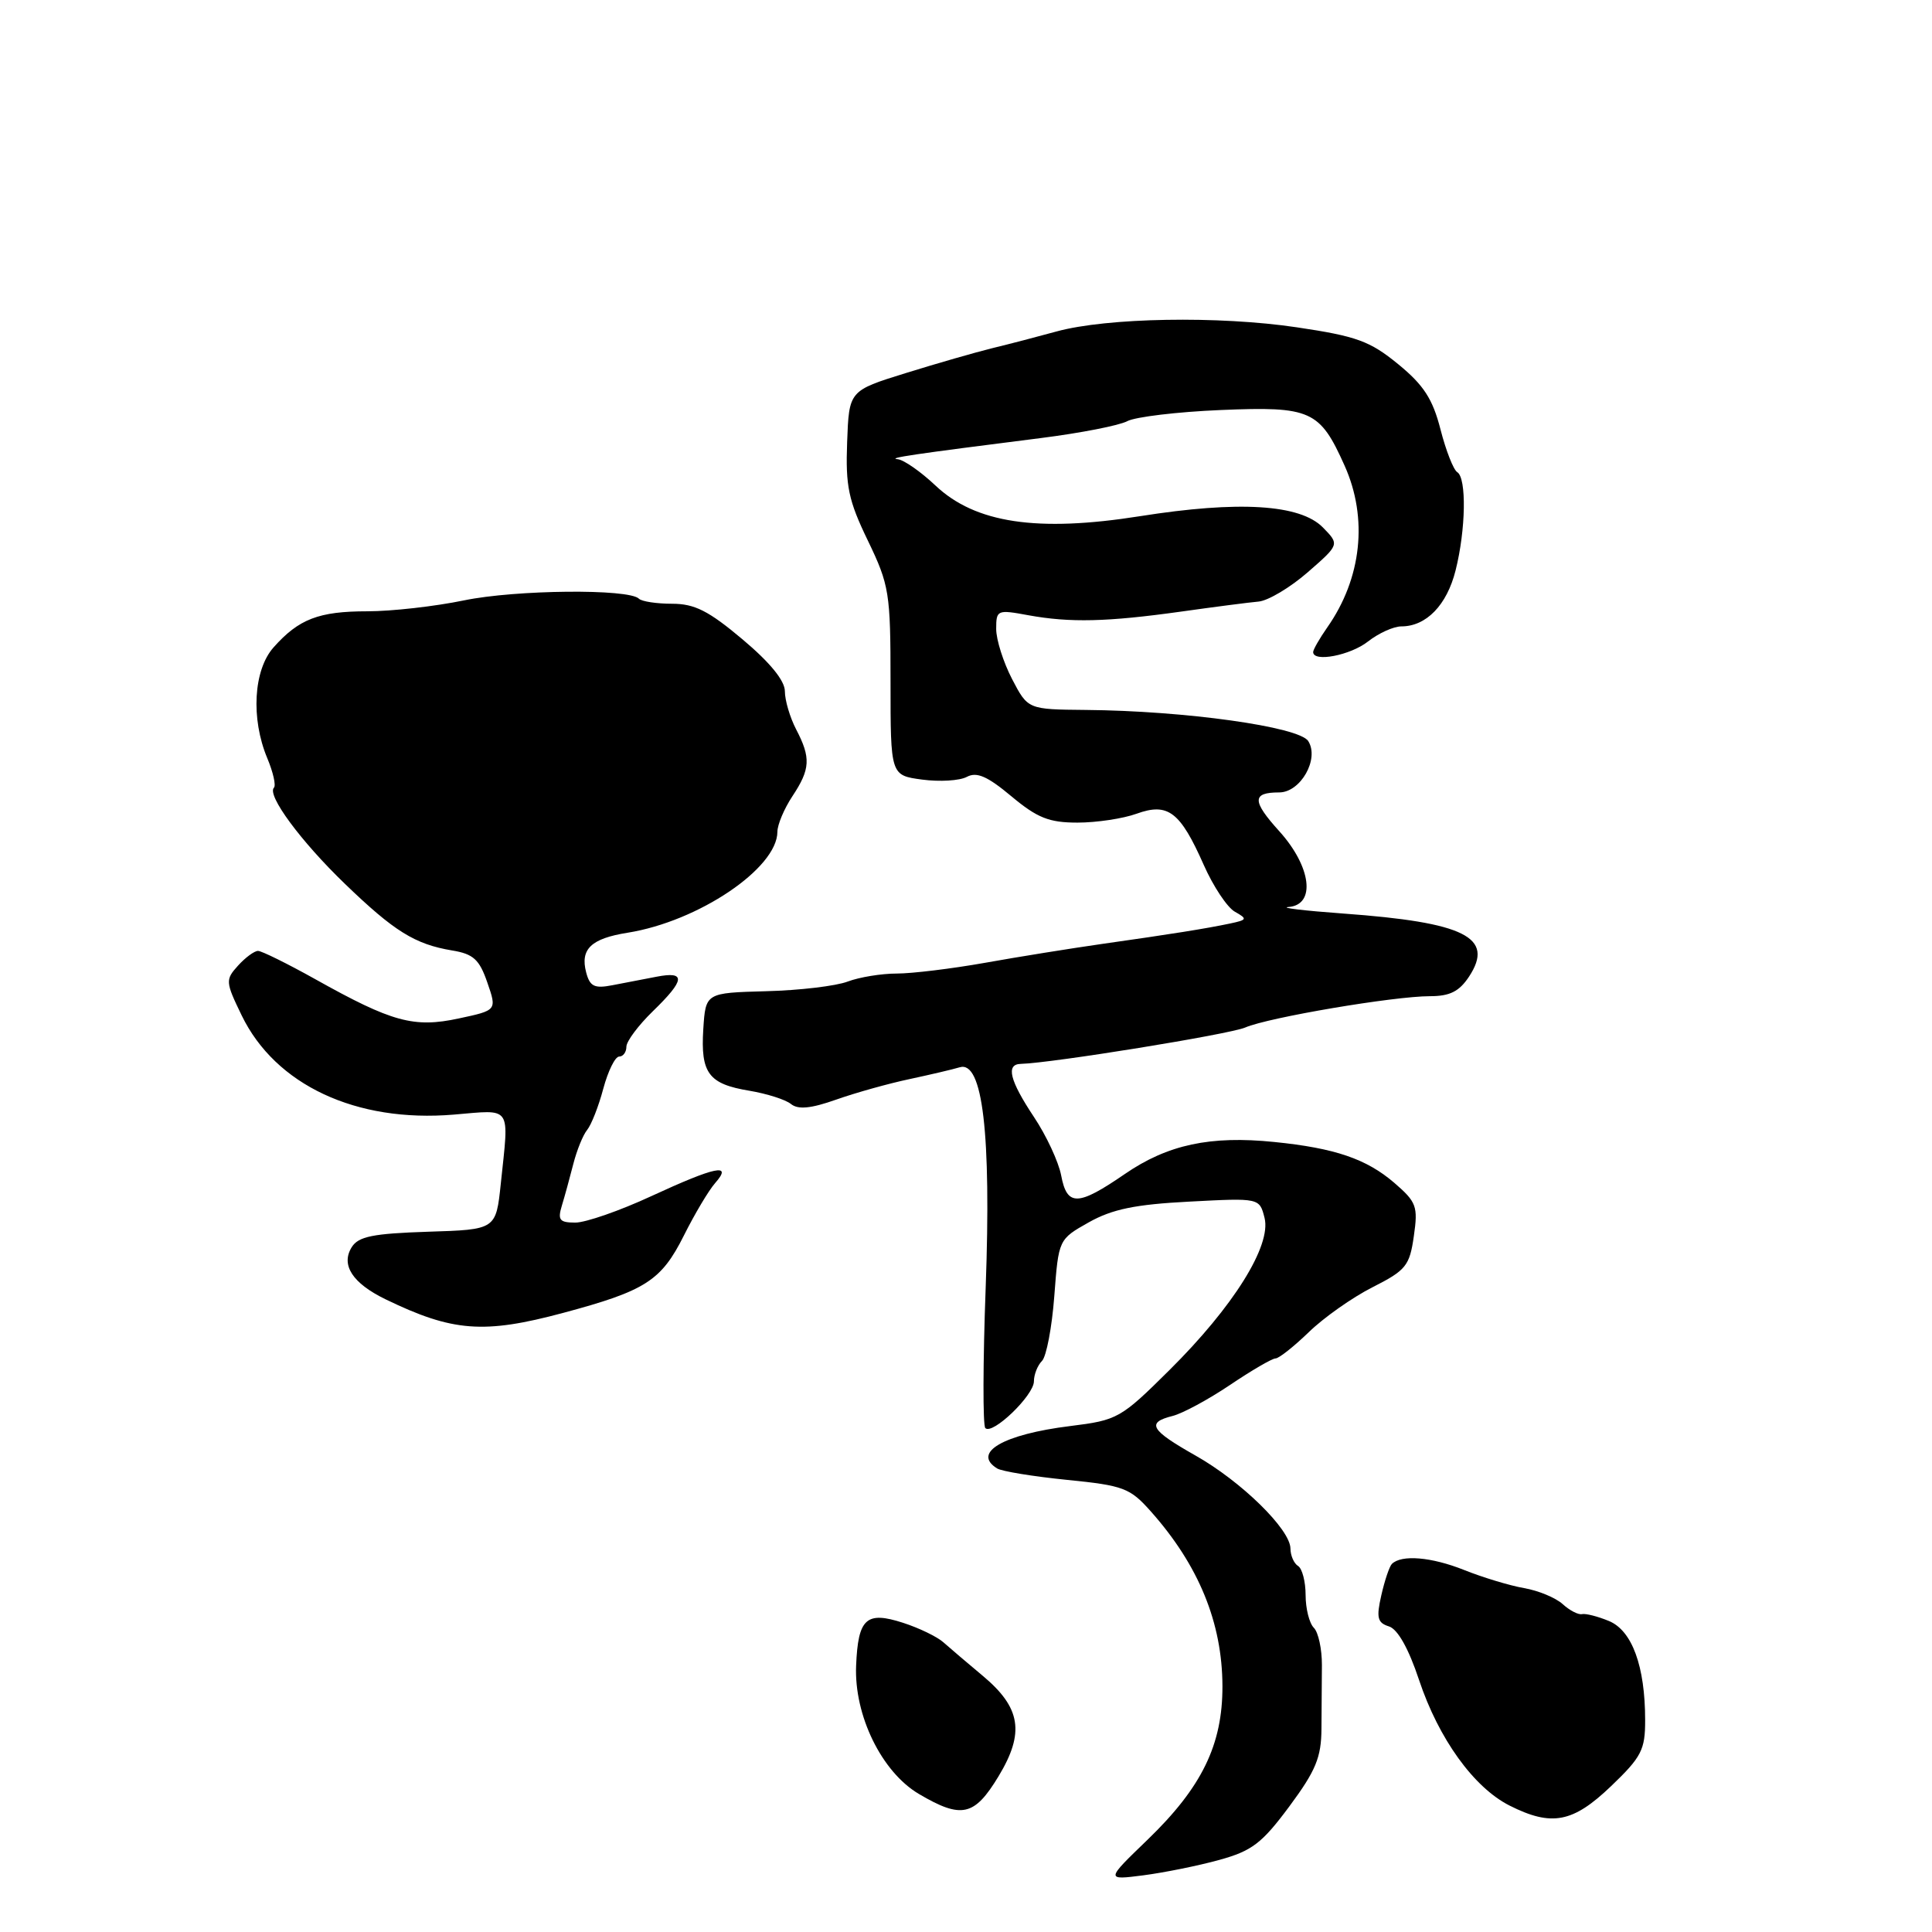 <?xml version="1.0" encoding="UTF-8" standalone="no"?>
<!DOCTYPE svg PUBLIC "-//W3C//DTD SVG 1.1//EN" "http://www.w3.org/Graphics/SVG/1.1/DTD/svg11.dtd" >
<svg xmlns="http://www.w3.org/2000/svg" xmlns:xlink="http://www.w3.org/1999/xlink" version="1.1" viewBox="0 0 256 256">
 <g >
 <path fill="currentColor"
d=" M 161.56 246.45 C 165.91 245.25 167.22 244.24 170.85 239.35 C 174.35 234.63 175.08 232.86 175.10 229.07 C 175.12 226.56 175.14 222.76 175.16 220.64 C 175.17 218.52 174.69 216.29 174.09 215.69 C 173.49 215.09 173.00 213.14 173.00 211.36 C 173.00 209.58 172.55 207.84 172.00 207.50 C 171.45 207.16 171.00 206.12 170.99 205.19 C 170.98 202.66 164.47 196.28 158.38 192.85 C 152.42 189.48 151.86 188.50 155.38 187.62 C 156.70 187.29 160.12 185.44 162.99 183.51 C 165.85 181.58 168.57 180.00 169.01 180.00 C 169.46 180.00 171.44 178.43 173.42 176.52 C 175.39 174.60 179.19 171.92 181.86 170.57 C 186.30 168.32 186.78 167.73 187.34 163.80 C 187.91 159.85 187.70 159.28 184.75 156.73 C 181.06 153.56 176.88 152.13 168.86 151.32 C 160.38 150.45 154.71 151.67 149.05 155.56 C 142.82 159.84 141.39 159.88 140.61 155.75 C 140.27 153.96 138.65 150.47 137.00 148.00 C 133.79 143.17 133.25 141.02 135.25 140.97 C 139.41 140.86 162.92 137.05 165.00 136.15 C 168.06 134.82 184.70 132.00 189.48 132.00 C 192.12 132.00 193.36 131.37 194.66 129.40 C 198.07 124.20 194.12 122.22 178.00 121.05 C 172.78 120.67 169.51 120.28 170.75 120.18 C 174.38 119.89 173.76 114.85 169.52 110.15 C 165.88 106.13 165.88 105.00 169.50 105.00 C 172.33 105.00 174.85 100.57 173.35 98.20 C 172.16 96.30 157.02 94.18 143.85 94.07 C 136.20 94.00 136.20 94.00 134.10 89.97 C 132.95 87.75 132.00 84.77 132.00 83.34 C 132.00 80.82 132.14 80.76 136.25 81.52 C 141.79 82.53 146.70 82.41 156.50 81.04 C 160.90 80.42 165.53 79.82 166.78 79.71 C 168.04 79.59 170.96 77.85 173.28 75.83 C 177.50 72.15 177.50 72.15 175.29 69.89 C 172.28 66.82 164.16 66.32 151.04 68.40 C 137.45 70.55 129.23 69.32 123.96 64.34 C 122.01 62.50 119.76 60.93 118.96 60.85 C 117.48 60.70 120.88 60.20 137.96 58.04 C 143.17 57.38 148.30 56.38 149.36 55.81 C 150.43 55.24 156.01 54.57 161.76 54.33 C 173.71 53.83 174.88 54.36 178.17 61.71 C 181.29 68.68 180.44 76.63 175.86 83.15 C 174.84 84.61 174.00 86.08 174.00 86.40 C 174.00 87.79 178.93 86.84 181.27 85.00 C 182.67 83.90 184.66 83.00 185.69 83.00 C 188.98 83.00 191.72 80.18 192.87 75.59 C 194.23 70.20 194.35 63.33 193.09 62.56 C 192.59 62.25 191.59 59.70 190.87 56.89 C 189.84 52.87 188.65 51.02 185.26 48.25 C 181.52 45.19 179.77 44.55 171.83 43.37 C 161.48 41.83 146.69 42.09 140.00 43.92 C 137.53 44.60 133.70 45.60 131.50 46.13 C 129.30 46.67 124.12 48.16 120.00 49.44 C 112.50 51.77 112.50 51.77 112.25 58.59 C 112.03 64.43 112.42 66.31 115.00 71.64 C 117.84 77.54 118.00 78.54 118.00 90.31 C 118.00 102.74 118.00 102.74 122.19 103.30 C 124.50 103.61 127.16 103.45 128.11 102.94 C 129.42 102.24 130.83 102.85 134.01 105.51 C 137.45 108.38 139.00 109.00 142.77 109.00 C 145.30 109.00 148.82 108.47 150.61 107.82 C 154.77 106.32 156.38 107.55 159.50 114.60 C 160.76 117.45 162.62 120.25 163.63 120.81 C 165.32 121.76 165.26 121.89 162.99 122.37 C 159.76 123.05 155.24 123.77 146.00 125.08 C 141.88 125.67 134.90 126.79 130.50 127.58 C 126.10 128.36 120.84 129.00 118.82 129.00 C 116.79 129.00 113.87 129.48 112.33 130.06 C 110.79 130.65 105.93 131.23 101.52 131.34 C 93.50 131.56 93.50 131.56 93.19 136.36 C 92.82 142.21 93.89 143.64 99.31 144.53 C 101.61 144.92 104.09 145.70 104.81 146.29 C 105.76 147.05 107.45 146.89 110.81 145.70 C 113.39 144.79 117.75 143.57 120.50 142.99 C 123.25 142.40 126.25 141.70 127.17 141.42 C 130.21 140.50 131.35 150.20 130.61 170.56 C 130.24 180.49 130.22 188.89 130.56 189.23 C 131.51 190.18 137.00 184.89 137.00 183.03 C 137.00 182.14 137.48 180.92 138.07 180.33 C 138.65 179.75 139.39 175.88 139.70 171.74 C 140.27 164.22 140.27 164.22 144.28 161.96 C 147.38 160.22 150.43 159.59 157.60 159.22 C 166.89 158.73 166.89 158.73 167.56 161.38 C 168.48 165.06 163.44 173.13 154.95 181.55 C 148.50 187.95 148.09 188.18 141.80 188.96 C 132.92 190.06 128.75 192.49 132.13 194.58 C 132.75 194.96 136.91 195.64 141.38 196.09 C 148.89 196.84 149.73 197.16 152.50 200.28 C 158.84 207.41 161.96 215.03 161.98 223.43 C 162.00 231.19 159.25 236.83 152.06 243.77 C 146.50 249.13 146.50 249.13 151.50 248.49 C 154.25 248.13 158.78 247.22 161.56 246.45 Z  M 213.48 236.67 C 217.51 232.81 218.00 231.86 217.99 227.92 C 217.99 220.78 216.26 216.06 213.19 214.79 C 211.71 214.18 210.11 213.77 209.62 213.88 C 209.14 213.99 207.99 213.40 207.06 212.55 C 206.13 211.71 203.82 210.75 201.93 210.43 C 200.05 210.10 196.47 209.02 194.00 208.03 C 189.66 206.30 185.70 205.97 184.43 207.23 C 184.10 207.57 183.47 209.44 183.03 211.39 C 182.35 214.36 182.52 215.03 184.05 215.51 C 185.21 215.88 186.65 218.45 188.03 222.60 C 190.63 230.40 195.29 236.86 200.03 239.25 C 205.61 242.06 208.42 241.52 213.48 236.67 Z  M 132.31 235.37 C 135.81 229.58 135.28 226.27 130.18 222.02 C 128.16 220.33 125.83 218.35 125.00 217.61 C 124.17 216.87 121.77 215.71 119.66 215.03 C 114.78 213.45 113.70 214.44 113.44 220.70 C 113.16 227.30 116.83 234.80 121.76 237.71 C 127.41 241.04 129.11 240.66 132.31 235.37 Z  M 74.64 173.96 C 85.53 171.04 87.61 169.71 90.61 163.73 C 92.05 160.85 93.92 157.71 94.77 156.75 C 97.12 154.08 94.85 154.55 86.29 158.50 C 82.13 160.43 77.60 162.00 76.24 162.00 C 74.14 162.00 73.87 161.66 74.45 159.75 C 74.83 158.51 75.51 156.02 75.97 154.22 C 76.43 152.42 77.25 150.39 77.80 149.72 C 78.35 149.05 79.32 146.59 79.94 144.25 C 80.57 141.91 81.51 140.00 82.04 140.00 C 82.57 140.00 83.00 139.41 83.00 138.70 C 83.00 137.98 84.58 135.87 86.50 134.00 C 90.79 129.84 90.92 128.66 87.00 129.42 C 85.35 129.74 82.71 130.25 81.13 130.55 C 78.76 131.01 78.16 130.71 77.67 128.85 C 76.86 125.76 78.32 124.36 83.17 123.59 C 92.55 122.09 102.99 115.05 103.01 110.22 C 103.01 109.27 103.91 107.15 105.00 105.50 C 107.38 101.91 107.46 100.41 105.49 96.64 C 104.67 95.06 104.00 92.79 104.00 91.60 C 104.00 90.19 102.03 87.78 98.39 84.72 C 93.90 80.94 92.04 80.00 89.06 80.00 C 87.01 80.00 85.03 79.70 84.66 79.33 C 83.32 77.99 68.35 78.14 61.50 79.55 C 57.65 80.35 51.88 81.00 48.68 81.00 C 42.24 81.00 39.59 82.02 36.25 85.78 C 33.59 88.77 33.22 95.20 35.41 100.45 C 36.19 102.31 36.59 104.07 36.30 104.37 C 35.33 105.34 39.83 111.45 45.69 117.10 C 52.22 123.40 54.98 125.12 59.90 125.94 C 62.72 126.40 63.52 127.13 64.57 130.18 C 65.85 133.87 65.85 133.87 60.79 134.95 C 54.84 136.23 51.95 135.44 41.78 129.75 C 38.09 127.69 34.67 126.00 34.19 126.00 C 33.70 126.00 32.51 126.88 31.54 127.95 C 29.85 129.82 29.87 130.10 32.02 134.54 C 36.49 143.77 47.19 148.78 60.14 147.69 C 67.93 147.04 67.46 146.34 66.36 156.82 C 65.72 162.93 65.72 162.93 56.72 163.21 C 49.43 163.45 47.50 163.83 46.61 165.25 C 45.13 167.61 46.70 170.03 51.08 172.16 C 59.97 176.47 64.10 176.79 74.64 173.96 Z "/>
</g>
</svg>